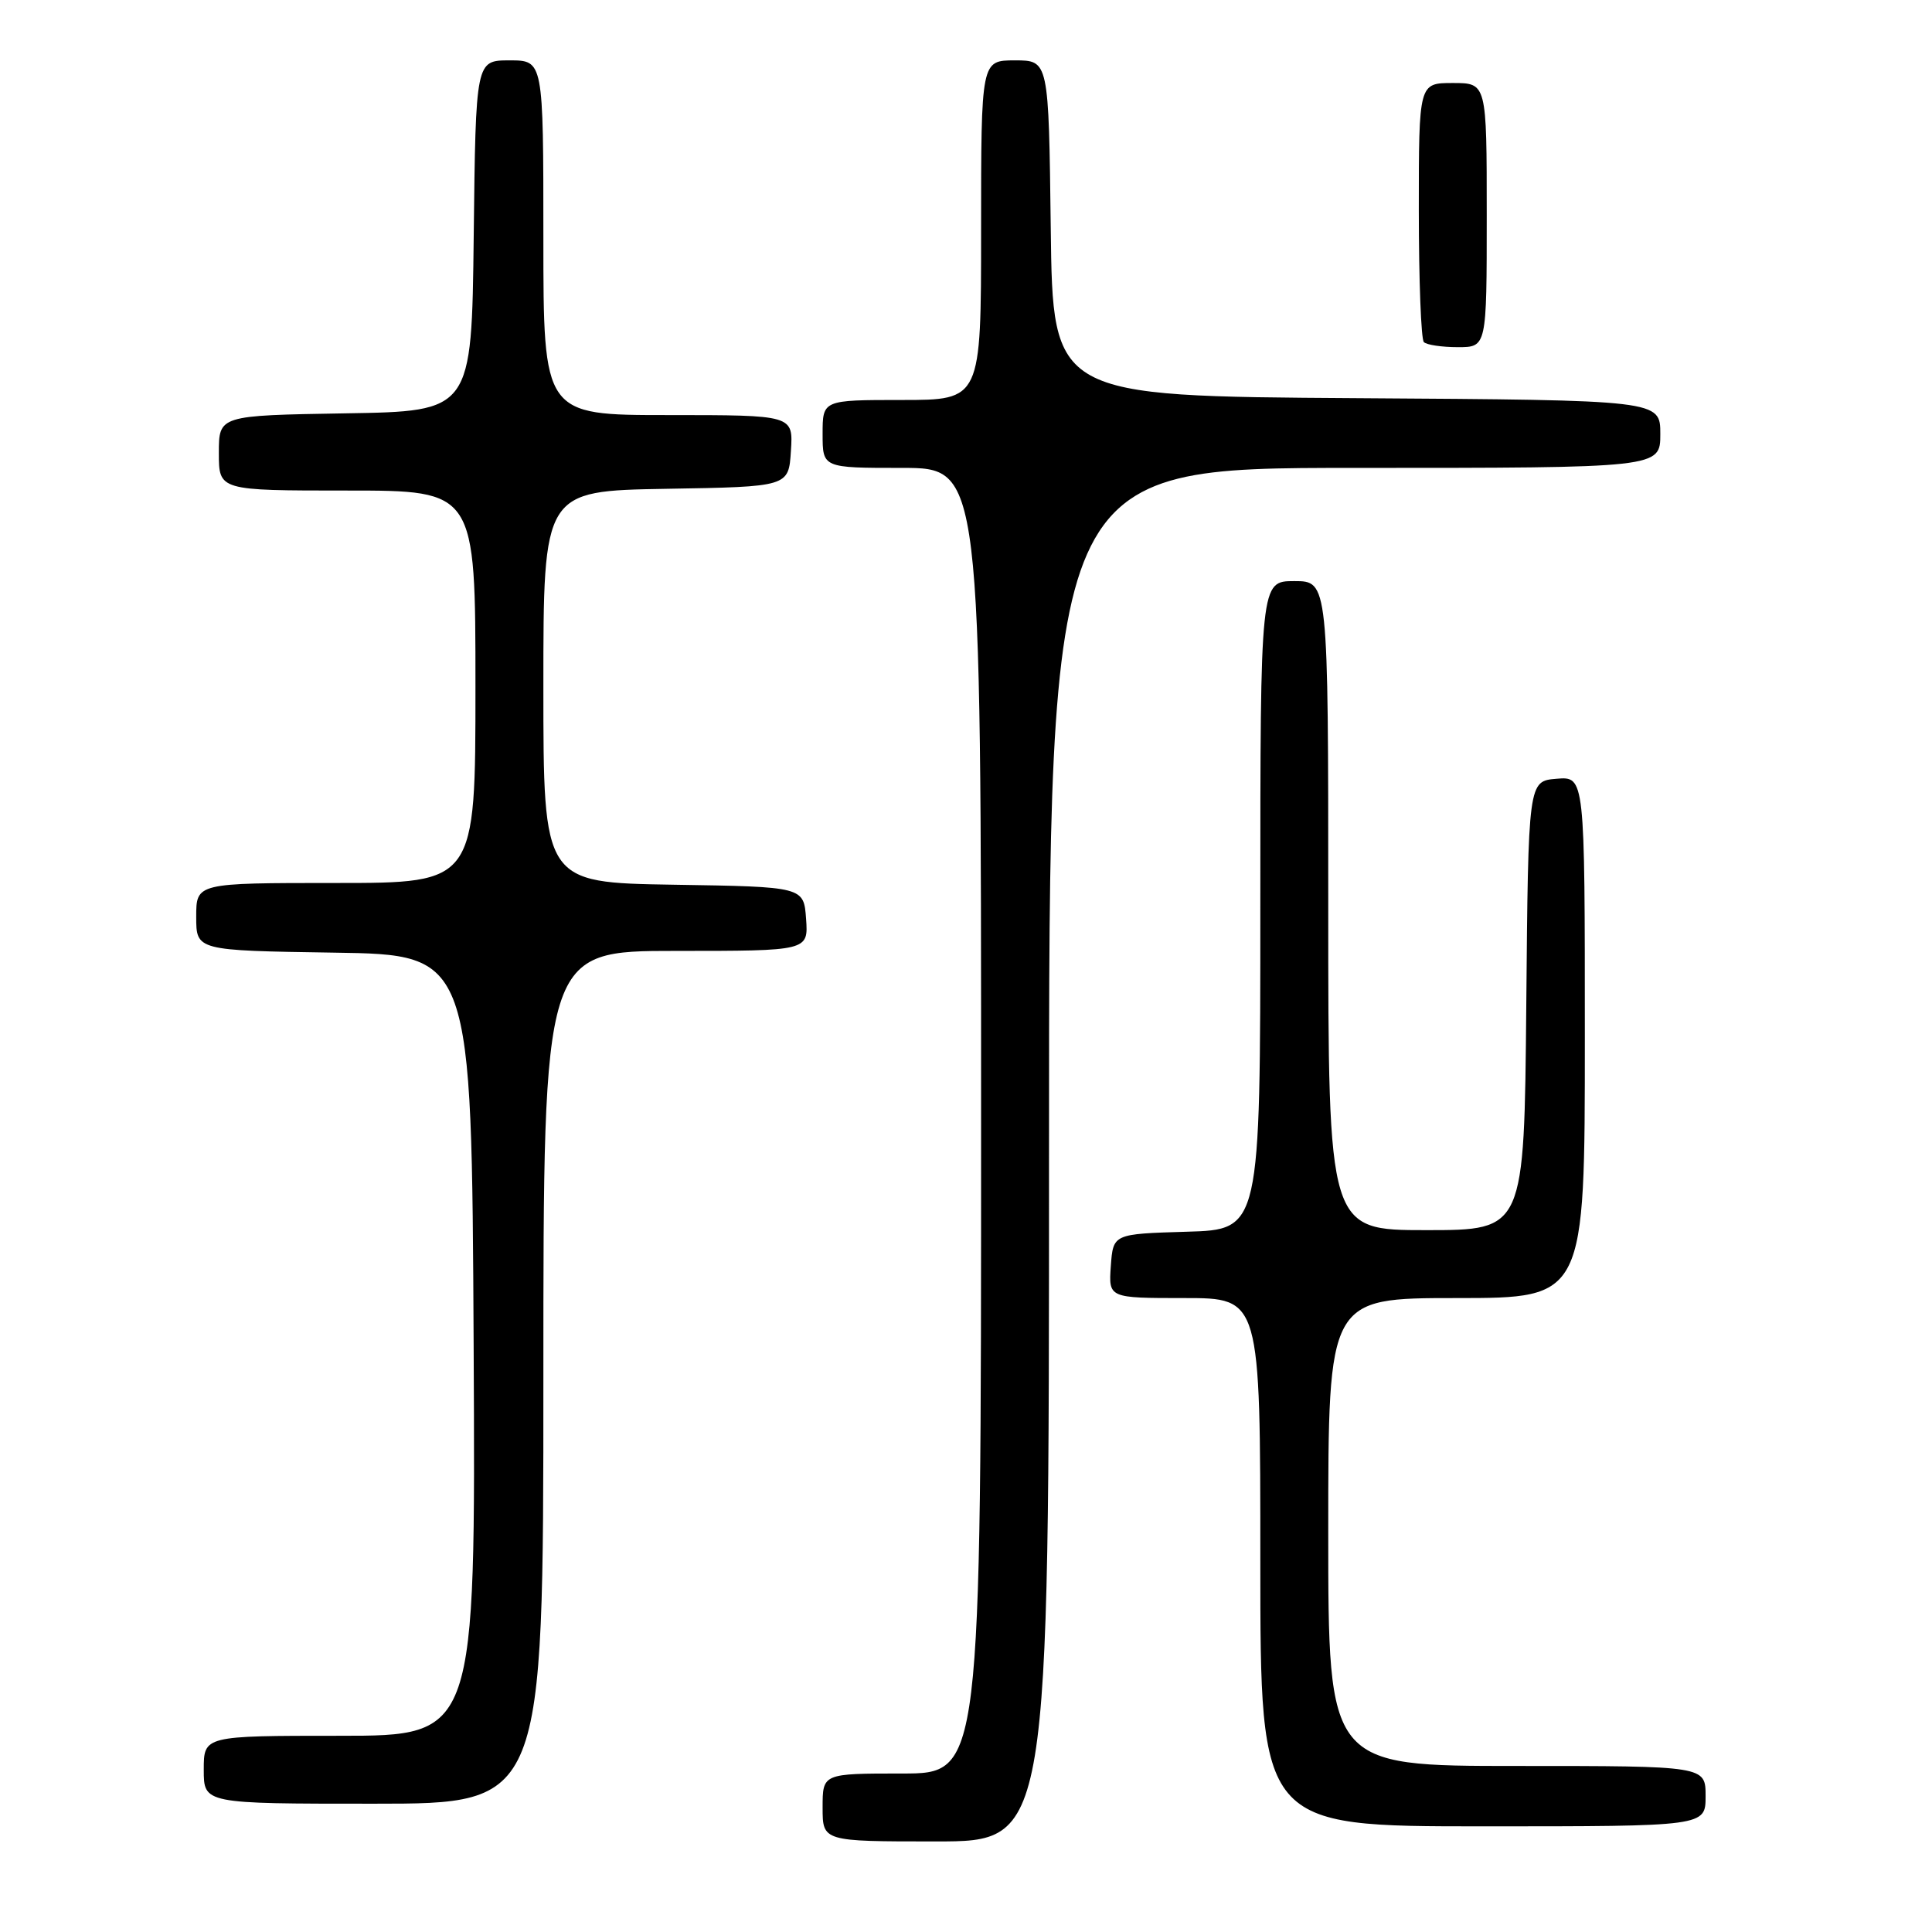 <?xml version="1.0" encoding="UTF-8" standalone="no"?>
<!DOCTYPE svg PUBLIC "-//W3C//DTD SVG 1.1//EN" "http://www.w3.org/Graphics/SVG/1.1/DTD/svg11.dtd" >
<svg xmlns="http://www.w3.org/2000/svg" xmlns:xlink="http://www.w3.org/1999/xlink" version="1.1" viewBox="0 0 256 256">
 <g >
 <path fill="currentColor"
d=" M 139.00 153.00 C 139.00 62.00 139.00 62.00 179.50 62.00 C 220.00 62.00 220.00 62.00 220.00 57.51 C 220.00 53.02 220.00 53.02 179.75 52.76 C 139.50 52.50 139.50 52.50 139.23 30.25 C 138.96 8.00 138.96 8.00 134.48 8.00 C 130.00 8.00 130.00 8.00 130.00 30.50 C 130.00 53.00 130.00 53.00 119.50 53.00 C 109.00 53.00 109.00 53.00 109.00 57.50 C 109.00 62.00 109.00 62.00 119.50 62.00 C 130.00 62.00 130.00 62.00 130.00 148.50 C 130.00 235.00 130.00 235.00 119.50 235.00 C 109.00 235.00 109.00 235.00 109.00 239.50 C 109.00 244.00 109.00 244.00 124.00 244.00 C 139.00 244.00 139.00 244.00 139.00 153.00 Z  M 226.00 238.00 C 226.00 234.00 226.00 234.00 201.00 234.00 C 176.00 234.00 176.00 234.00 176.00 203.00 C 176.00 172.00 176.00 172.00 193.00 172.00 C 210.00 172.00 210.00 172.00 210.00 137.44 C 210.00 102.88 210.00 102.88 206.25 103.19 C 202.50 103.50 202.50 103.50 202.24 133.25 C 201.97 163.00 201.97 163.00 188.99 163.00 C 176.00 163.00 176.00 163.00 176.00 120.00 C 176.00 77.00 176.00 77.00 171.50 77.00 C 167.00 77.00 167.00 77.00 167.00 119.96 C 167.00 162.93 167.00 162.93 157.25 163.21 C 147.50 163.50 147.50 163.50 147.19 167.75 C 146.89 172.00 146.89 172.00 156.94 172.00 C 167.00 172.00 167.00 172.00 167.00 207.00 C 167.00 242.00 167.00 242.00 196.50 242.00 C 226.00 242.00 226.00 242.00 226.00 238.00 Z  M 72.00 182.50 C 72.00 126.00 72.00 126.00 89.56 126.00 C 107.11 126.00 107.11 126.00 106.81 121.75 C 106.50 117.50 106.50 117.50 89.25 117.23 C 72.00 116.95 72.00 116.95 72.00 91.00 C 72.00 65.05 72.00 65.05 88.25 64.77 C 104.50 64.50 104.50 64.50 104.80 59.75 C 105.11 55.00 105.11 55.00 88.55 55.00 C 72.00 55.00 72.00 55.00 72.00 31.50 C 72.00 8.00 72.00 8.00 67.52 8.00 C 63.04 8.00 63.04 8.00 62.77 31.25 C 62.50 54.50 62.50 54.50 45.75 54.77 C 29.00 55.05 29.00 55.05 29.00 60.02 C 29.00 65.00 29.00 65.00 46.00 65.00 C 63.00 65.00 63.00 65.00 63.00 91.00 C 63.00 117.00 63.00 117.00 44.50 117.00 C 26.00 117.00 26.00 117.00 26.00 121.48 C 26.00 125.95 26.00 125.95 44.25 126.23 C 62.50 126.50 62.50 126.50 62.76 178.25 C 63.02 230.00 63.02 230.00 45.01 230.00 C 27.00 230.00 27.00 230.00 27.00 234.50 C 27.00 239.00 27.00 239.00 49.50 239.00 C 72.00 239.00 72.00 239.00 72.00 182.50 Z  M 197.00 28.50 C 197.00 11.00 197.00 11.00 192.50 11.00 C 188.00 11.00 188.00 11.00 188.00 27.83 C 188.00 37.09 188.30 44.97 188.67 45.33 C 189.03 45.70 191.06 46.00 193.17 46.00 C 197.00 46.00 197.00 46.00 197.00 28.50 Z "/>
</g>
</svg>